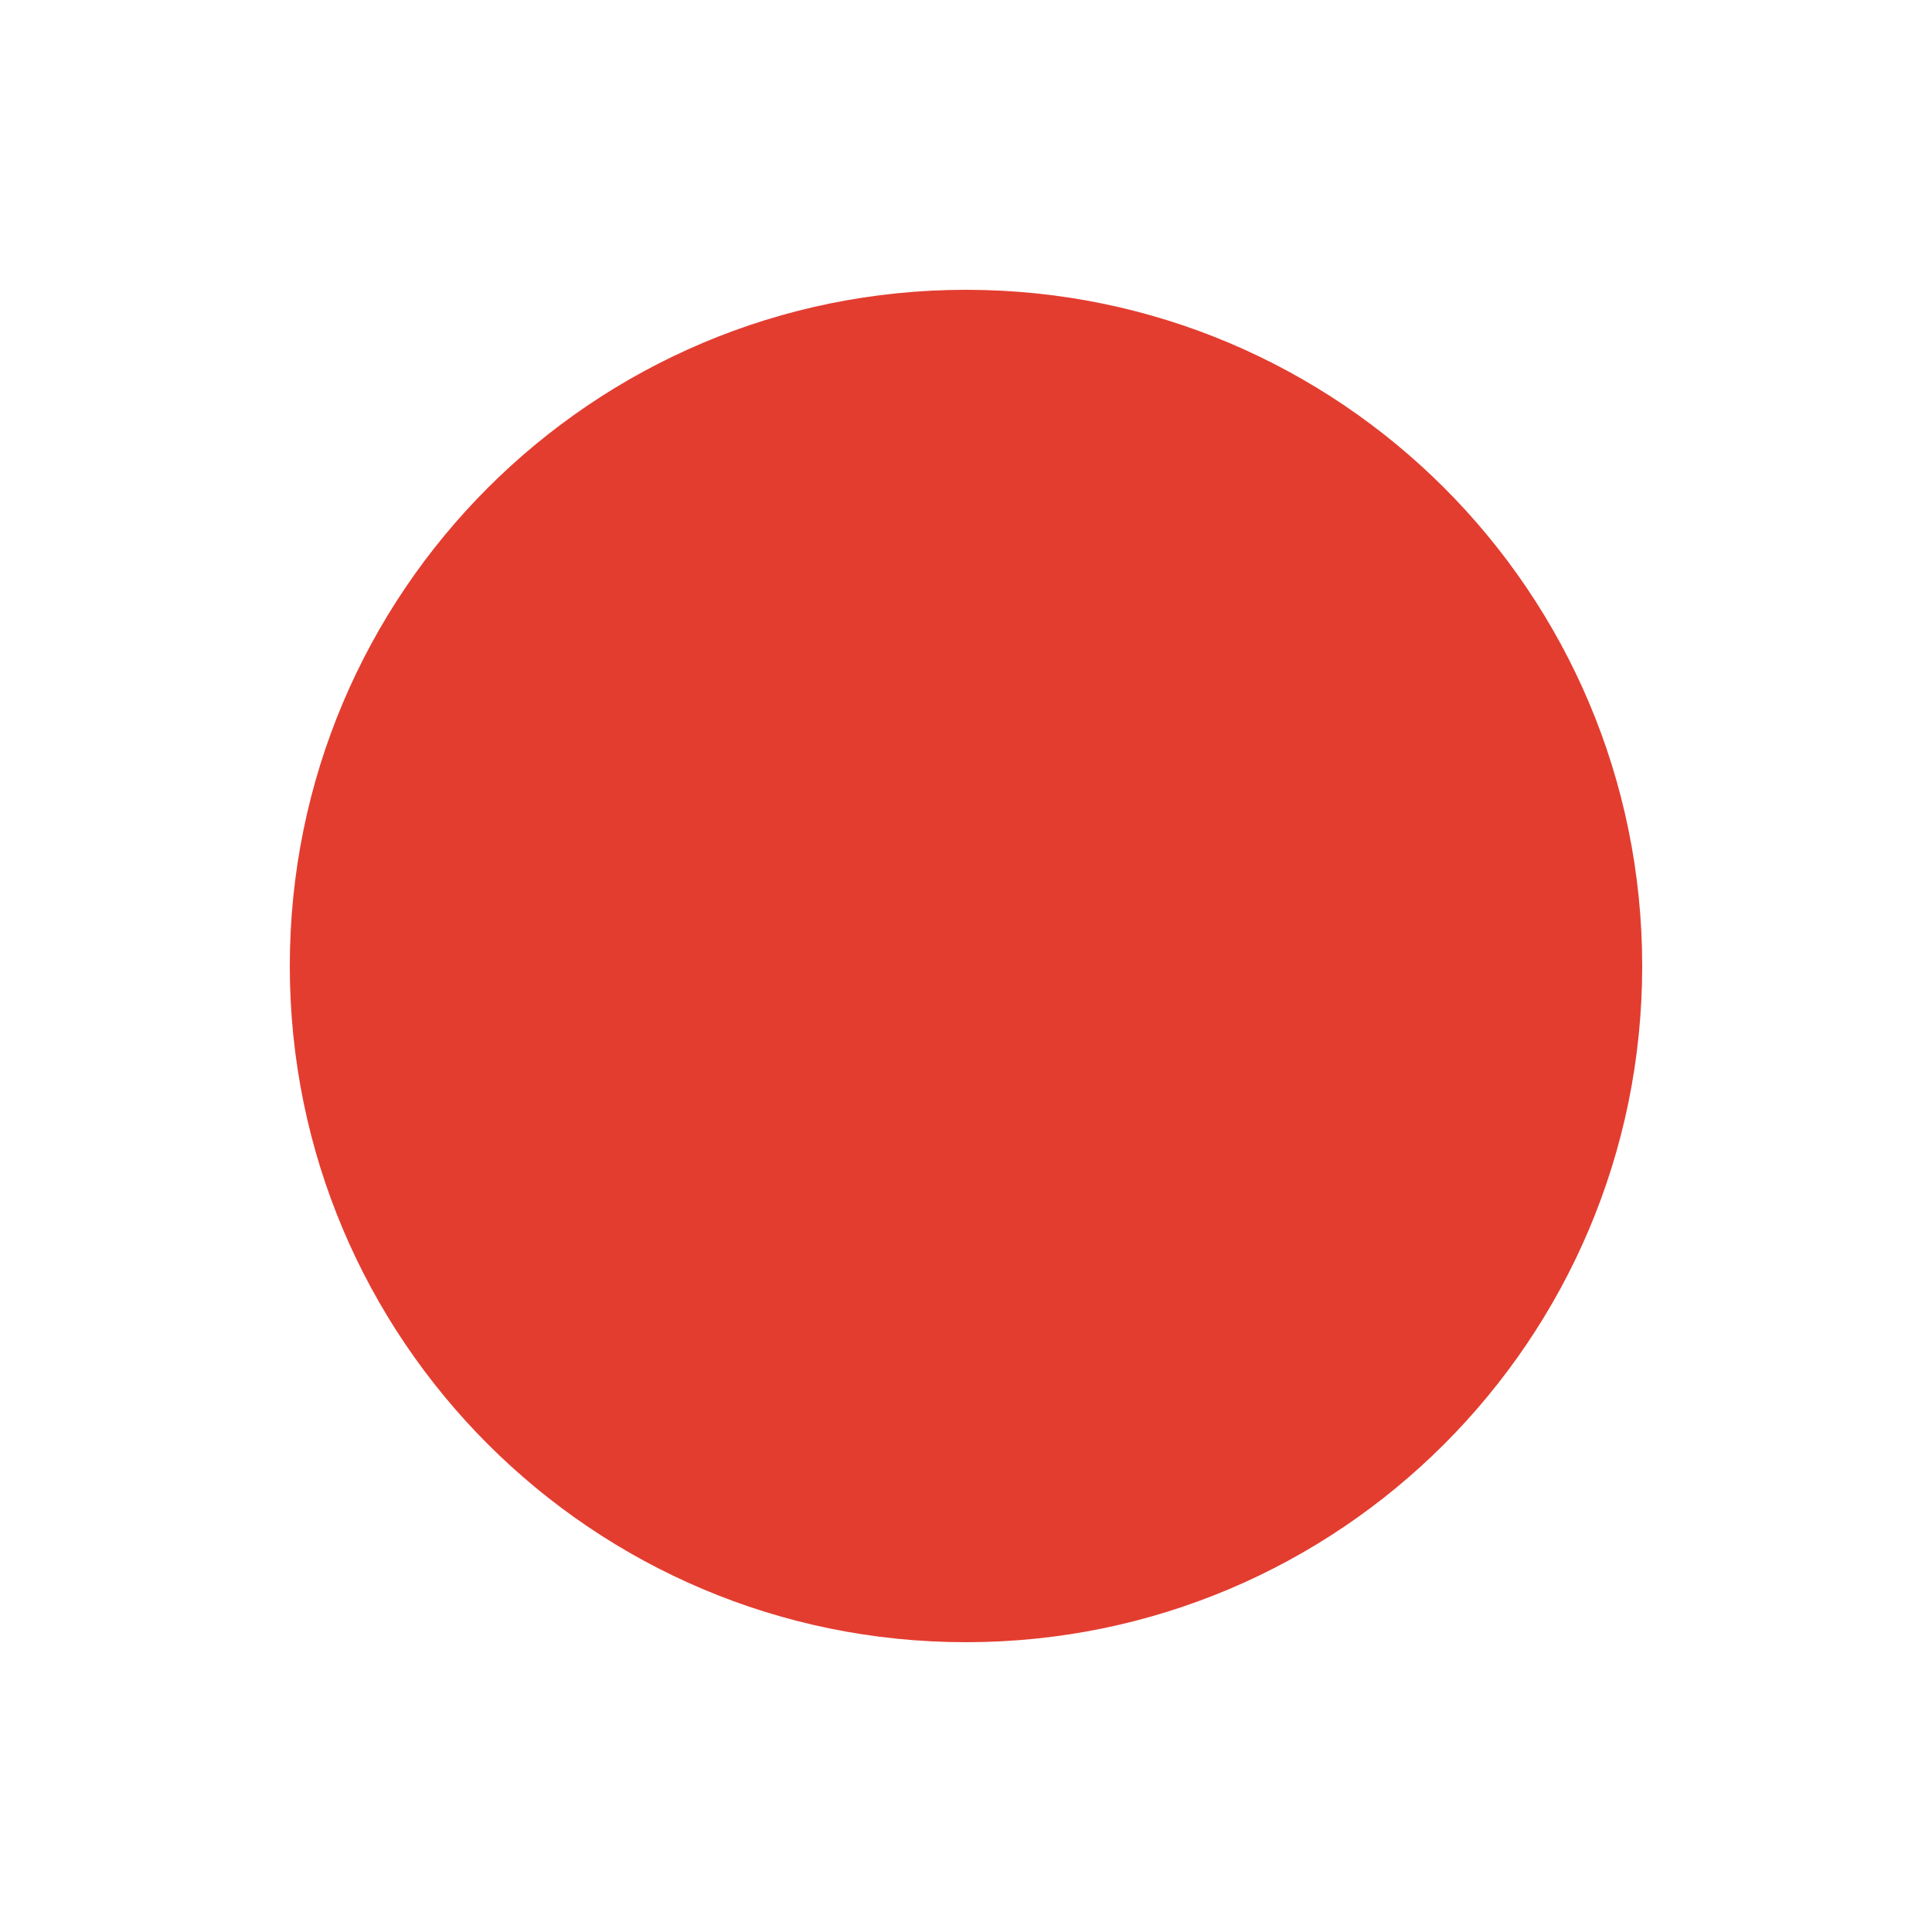 <svg
    version="1.2"
    xmlns="http://www.w3.org/2000/svg"
    fill="#e33d30"
    viewBox="0 0 60 60"
    width="60"
    height="60"
  >
    <title>New Project</title>
    <path
      id="Background"
      className="s0"
      d="m30 51c-11.6 0-21-9.4-21-21 0-11.6 9.4-21 21-21 11.6 0 21 9.4 21 21 0 11.6-9.4 21-21 21z"
    />
  </svg>
